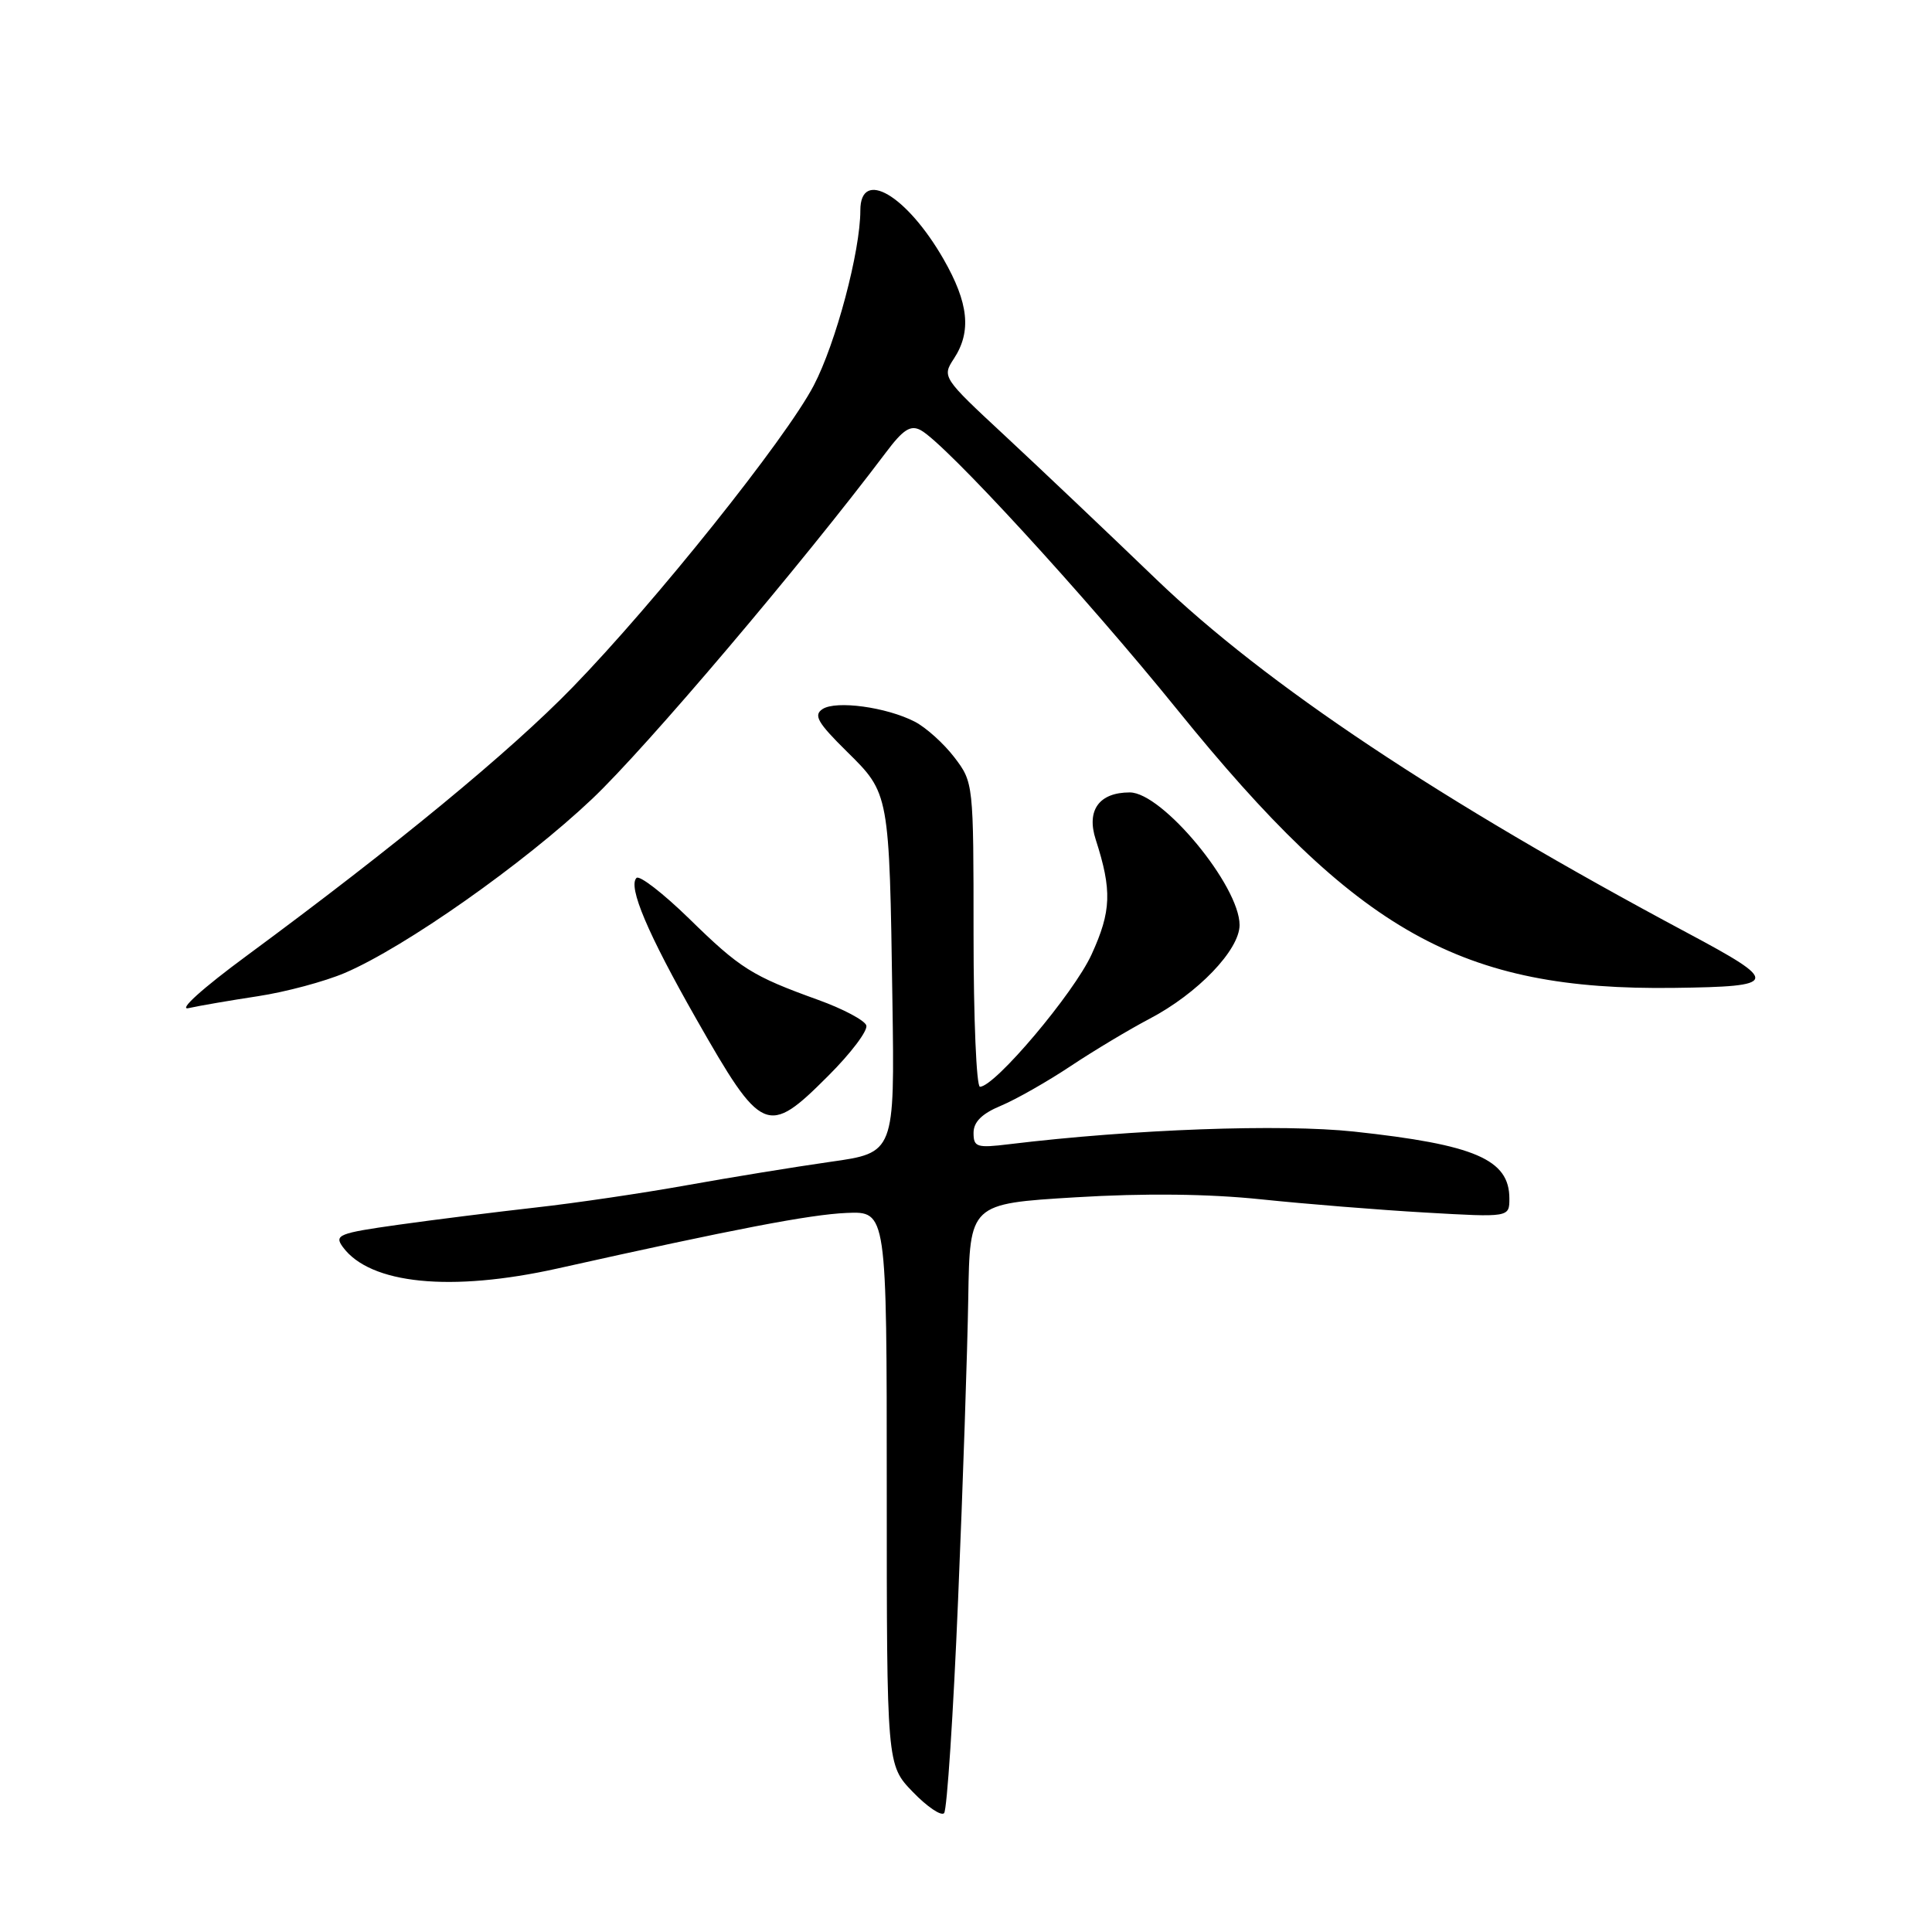 <?xml version="1.0" encoding="UTF-8" standalone="no"?>
<!DOCTYPE svg PUBLIC "-//W3C//DTD SVG 1.1//EN" "http://www.w3.org/Graphics/SVG/1.1/DTD/svg11.dtd" >
<svg xmlns="http://www.w3.org/2000/svg" xmlns:xlink="http://www.w3.org/1999/xlink" version="1.1" viewBox="0 0 256 256">
 <g >
 <path fill="currentColor"
d=" M 126.95 212.00 C 127.59 196.88 128.19 178.88 128.30 172.00 C 128.50 159.50 128.50 159.50 142.50 158.65 C 151.72 158.09 160.13 158.19 167.12 158.92 C 172.96 159.53 182.75 160.32 188.87 160.67 C 200.00 161.31 200.00 161.31 200.00 158.81 C 200.00 153.63 195.45 151.67 179.41 149.94 C 169.77 148.91 150.19 149.62 133.75 151.61 C 129.42 152.14 129.00 152.00 129.00 150.11 C 129.00 148.66 130.11 147.56 132.64 146.51 C 134.64 145.67 138.81 143.30 141.90 141.24 C 145.00 139.18 149.68 136.38 152.31 135.00 C 158.69 131.66 164.25 125.87 164.25 122.57 C 164.25 117.37 154.01 105.00 149.70 105.00 C 145.64 105.00 143.93 107.36 145.19 111.25 C 147.36 117.98 147.26 120.74 144.64 126.47 C 142.29 131.61 131.83 144.00 129.85 144.00 C 129.38 144.00 129.00 134.93 129.00 123.84 C 129.00 103.78 128.99 103.67 126.45 100.34 C 125.04 98.50 122.68 96.38 121.20 95.62 C 117.44 93.69 110.79 92.79 109.00 93.95 C 107.76 94.76 108.33 95.75 112.20 99.57 C 117.87 105.16 117.84 105.02 118.25 132.62 C 118.55 152.75 118.55 152.75 110.02 153.95 C 105.34 154.62 96.78 156.01 91.00 157.05 C 85.22 158.09 76.22 159.42 71.00 160.00 C 65.78 160.59 57.60 161.61 52.83 162.28 C 44.86 163.40 44.26 163.64 45.43 165.24 C 49.04 170.16 59.73 171.23 73.88 168.08 C 97.35 162.84 107.32 160.93 112.18 160.72 C 117.50 160.50 117.50 160.50 117.50 197.19 C 117.50 233.87 117.50 233.87 120.95 237.44 C 122.84 239.40 124.71 240.67 125.10 240.25 C 125.48 239.84 126.32 227.12 126.95 212.00 Z  M 109.75 142.55 C 112.75 139.56 115.02 136.55 114.79 135.87 C 114.57 135.20 111.71 133.68 108.44 132.50 C 99.63 129.32 98.08 128.35 91.28 121.69 C 87.85 118.35 84.73 115.94 84.34 116.33 C 83.18 117.48 85.83 123.72 92.25 135.00 C 100.97 150.32 101.68 150.63 109.75 142.55 Z  M 34.19 132.00 C 37.87 131.44 43.04 130.05 45.69 128.92 C 53.67 125.51 69.41 114.43 78.46 105.86 C 85.60 99.11 106.27 74.72 117.40 59.94 C 119.68 56.90 120.66 56.28 122.00 57.00 C 125.23 58.73 143.82 78.98 156.00 94.04 C 179.91 123.59 193.61 131.27 221.82 130.90 C 235.80 130.72 235.93 130.20 223.54 123.59 C 190.94 106.18 167.77 90.75 153.21 76.76 C 146.77 70.56 137.74 62.00 133.15 57.73 C 124.88 50.05 124.81 49.94 126.40 47.52 C 128.75 43.93 128.35 40.15 125.03 34.35 C 120.15 25.85 114.00 22.24 114.00 27.88 C 114.00 33.30 110.75 45.50 107.82 51.09 C 104.12 58.16 86.79 79.84 75.85 91.09 C 67.57 99.61 52.47 112.05 32.73 126.61 C 26.78 130.99 23.55 133.92 25.00 133.58 C 26.38 133.27 30.51 132.56 34.19 132.00 Z "/>
</g>
</svg>